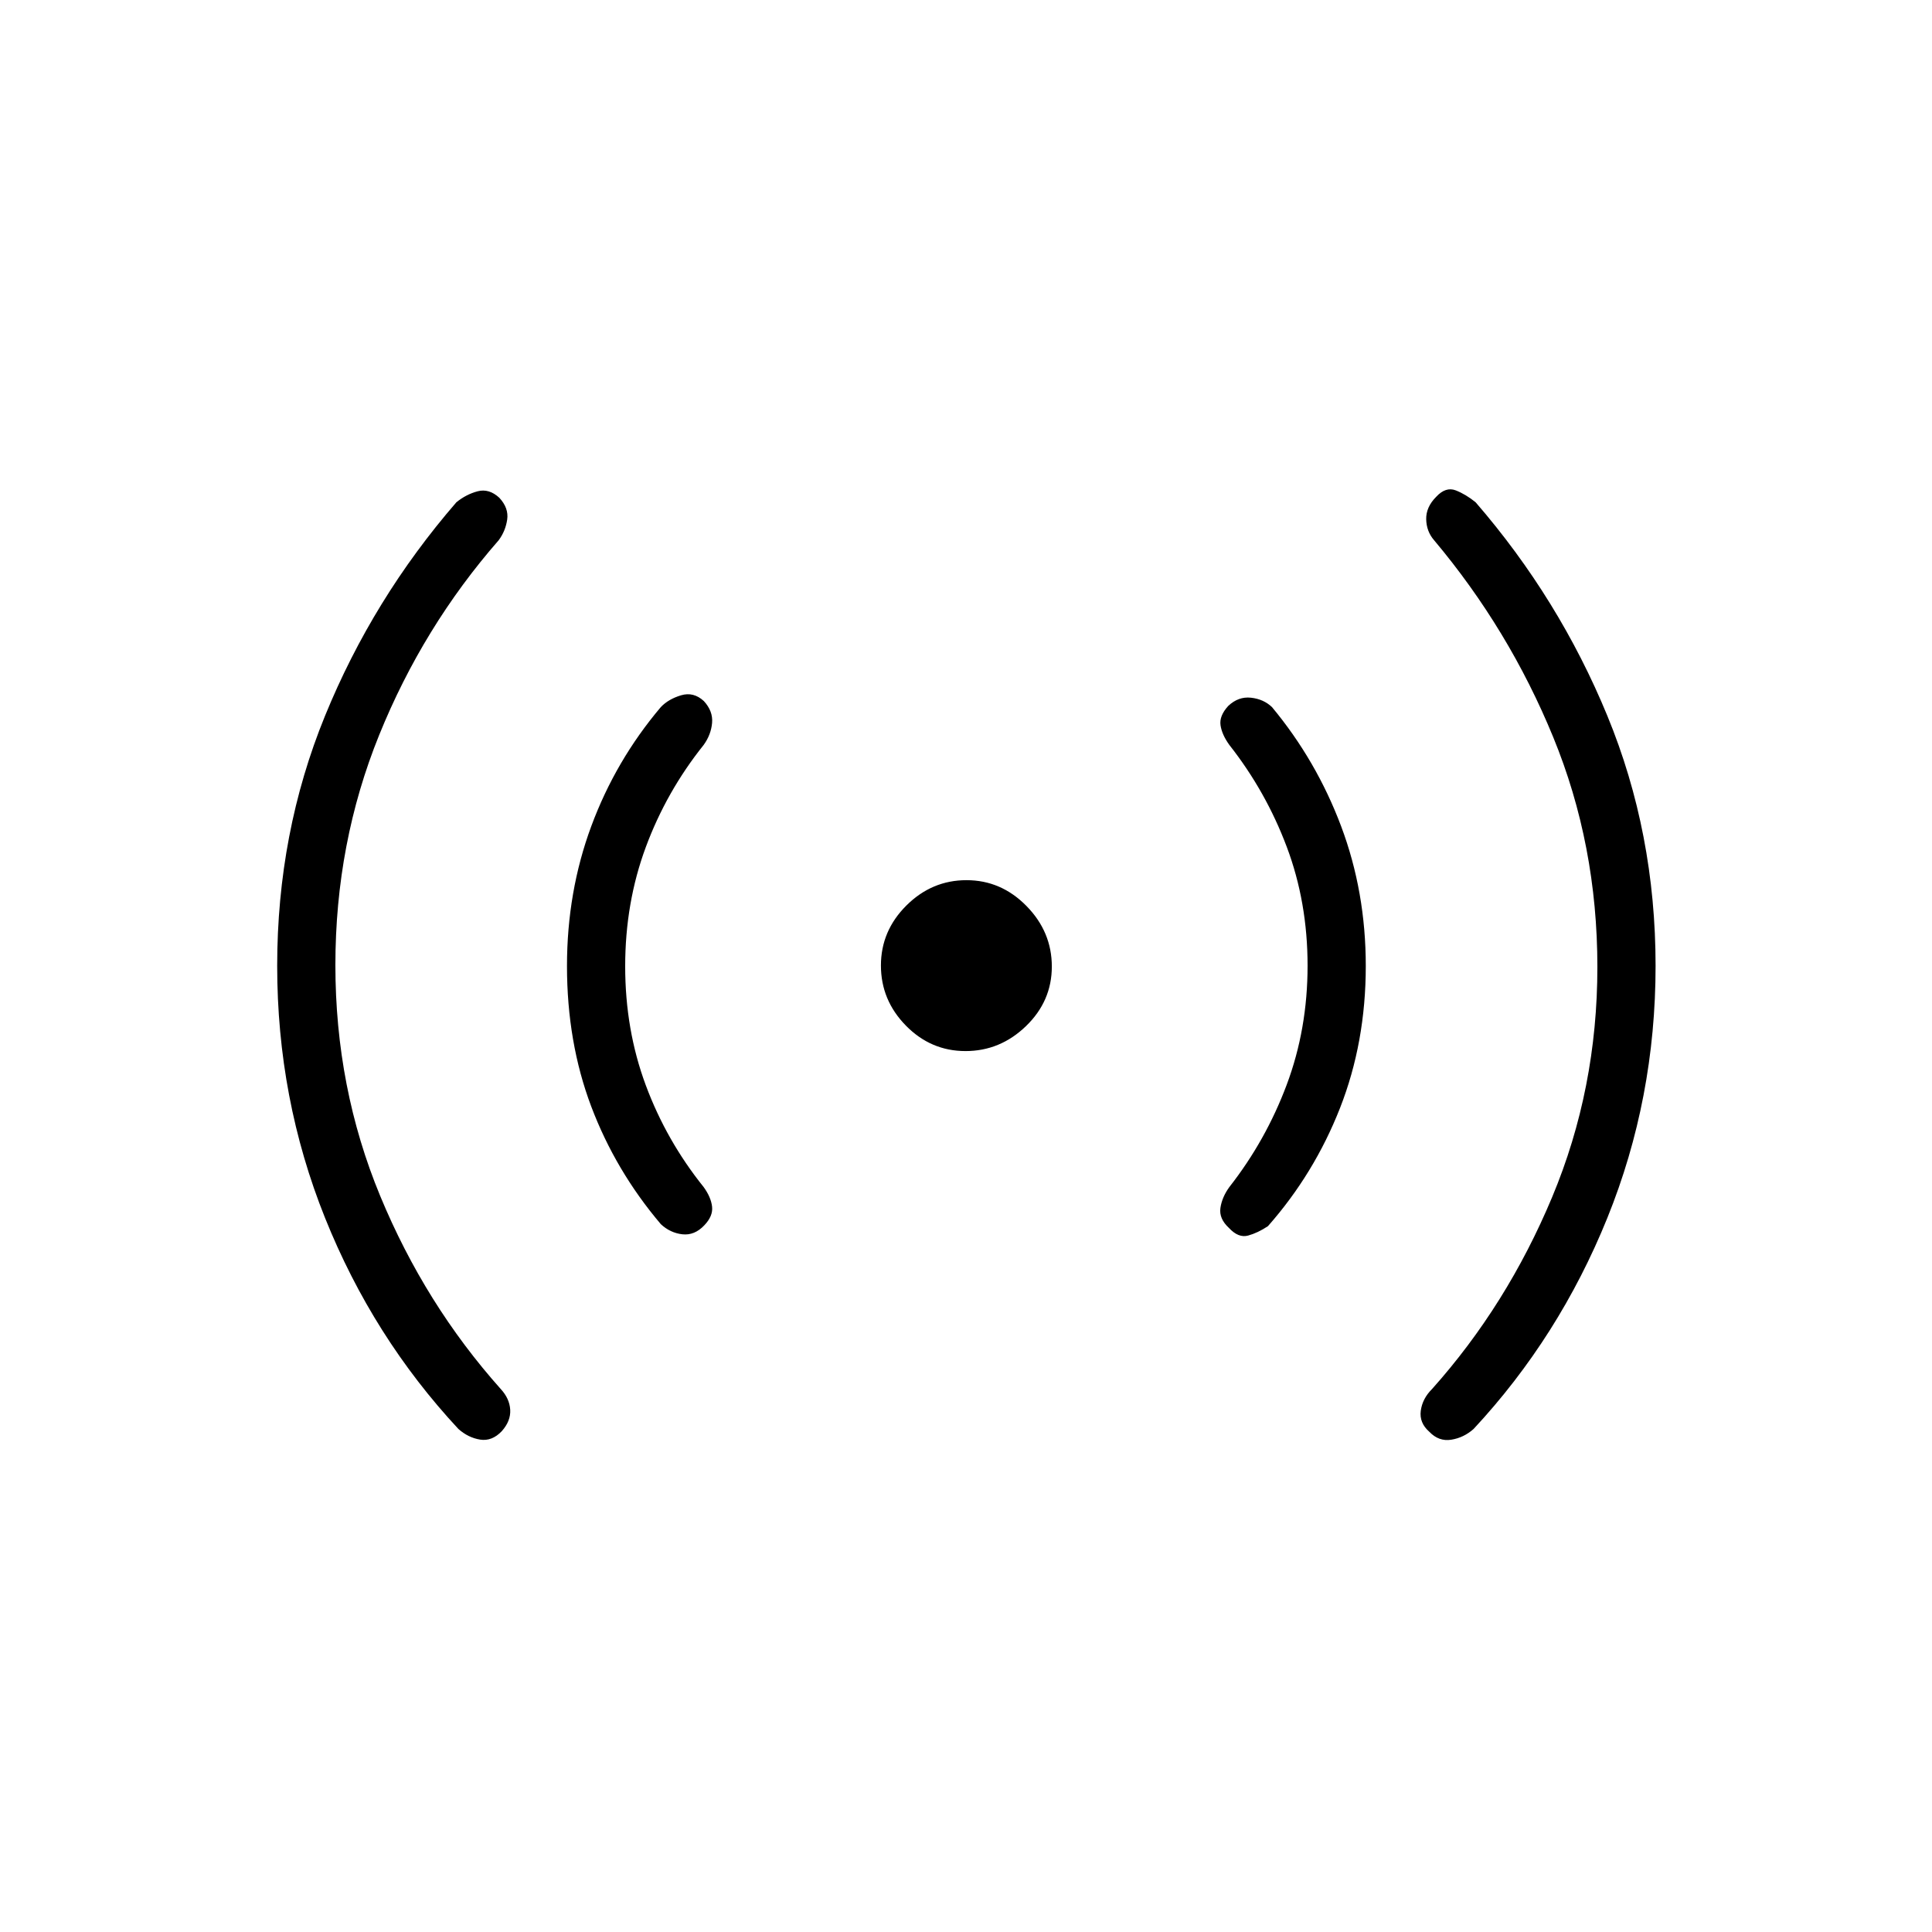 <svg xmlns="http://www.w3.org/2000/svg" height="20" viewBox="0 -960 960 960" width="20"><path d="M166.65-480.47q0 60.97 22.27 114.74 22.27 53.77 59.89 95.92 4.38 4.73 4.71 10.29.33 5.56-4.16 10.63-4.88 5.16-10.79 4.22-5.92-.95-10.8-5.29-42.5-45.66-66.27-104.89-23.77-59.23-23.77-125.24 0-66.01 23.77-124.21 23.77-58.2 65.27-106.12 4.88-3.96 10.56-5.46 5.67-1.5 10.79 3.23 4.73 5.11 3.9 10.81-.83 5.7-4.21 10.26-37.62 43.04-59.39 96.78-21.77 53.74-21.77 114.33Zm144 .62q0 31.58 10.24 59.11t28.76 50.59q3.66 5.07 4.18 9.75.52 4.67-3.86 9.24-4.87 5.16-10.92 4.47-6.05-.69-10.7-5.04-22.5-26.54-34.56-58.44-12.06-31.91-12.06-69.83 0-36.88 12.08-69.49 12.08-32.61 34.54-59.16 3.77-3.97 10.02-5.85 6.25-1.88 11.36 2.85 4.62 5 4.1 10.86-.52 5.87-4.18 10.94-18.52 23.16-28.76 50.79-10.24 27.63-10.24 59.21Zm169.1 42.12q-17.21 0-29.62-12.65-12.4-12.65-12.4-29.87 0-17.21 12.65-29.81 12.65-12.59 29.87-12.59 17.21 0 29.81 12.84 12.59 12.84 12.59 30.06 0 17.21-12.84 29.62-12.84 12.4-30.06 12.4Zm169.98-42.42q0-31.58-10.37-59.11t-28.51-50.59q-3.66-5.07-4.37-9.75-.71-4.67 3.83-9.63 5.05-4.77 11.31-4.08 6.26.69 10.42 4.66 22.07 26.55 34.34 59.16 12.27 32.61 12.27 69.49 0 37.92-12.79 70.54-12.8 32.62-35.82 58.73-5.04 3.35-9.85 4.67-4.81 1.33-9.54-3.79-5-4.61-4.23-9.92.77-5.31 4.43-10.38 18.14-23.16 28.51-50.85 10.37-27.69 10.37-59.15Zm144 .62q0-60.7-21.96-114.22-21.96-53.52-59.19-97.83-3.77-4.34-3.91-10.4-.13-6.06 4.98-11.17 4.73-5.12 9.72-3.18 4.98 1.95 9.86 5.91 41.5 47.92 65.46 106.12 23.96 58.2 23.96 124.21 0 66.01-23.96 125.24-23.96 59.23-66.46 104.89-4.88 4.34-11.09 5.34t-10.91-3.93q-5.08-4.45-4.25-10.49.83-6.04 5.6-10.77 37.23-41.65 59.69-95.39t22.46-114.33Z"/></svg>